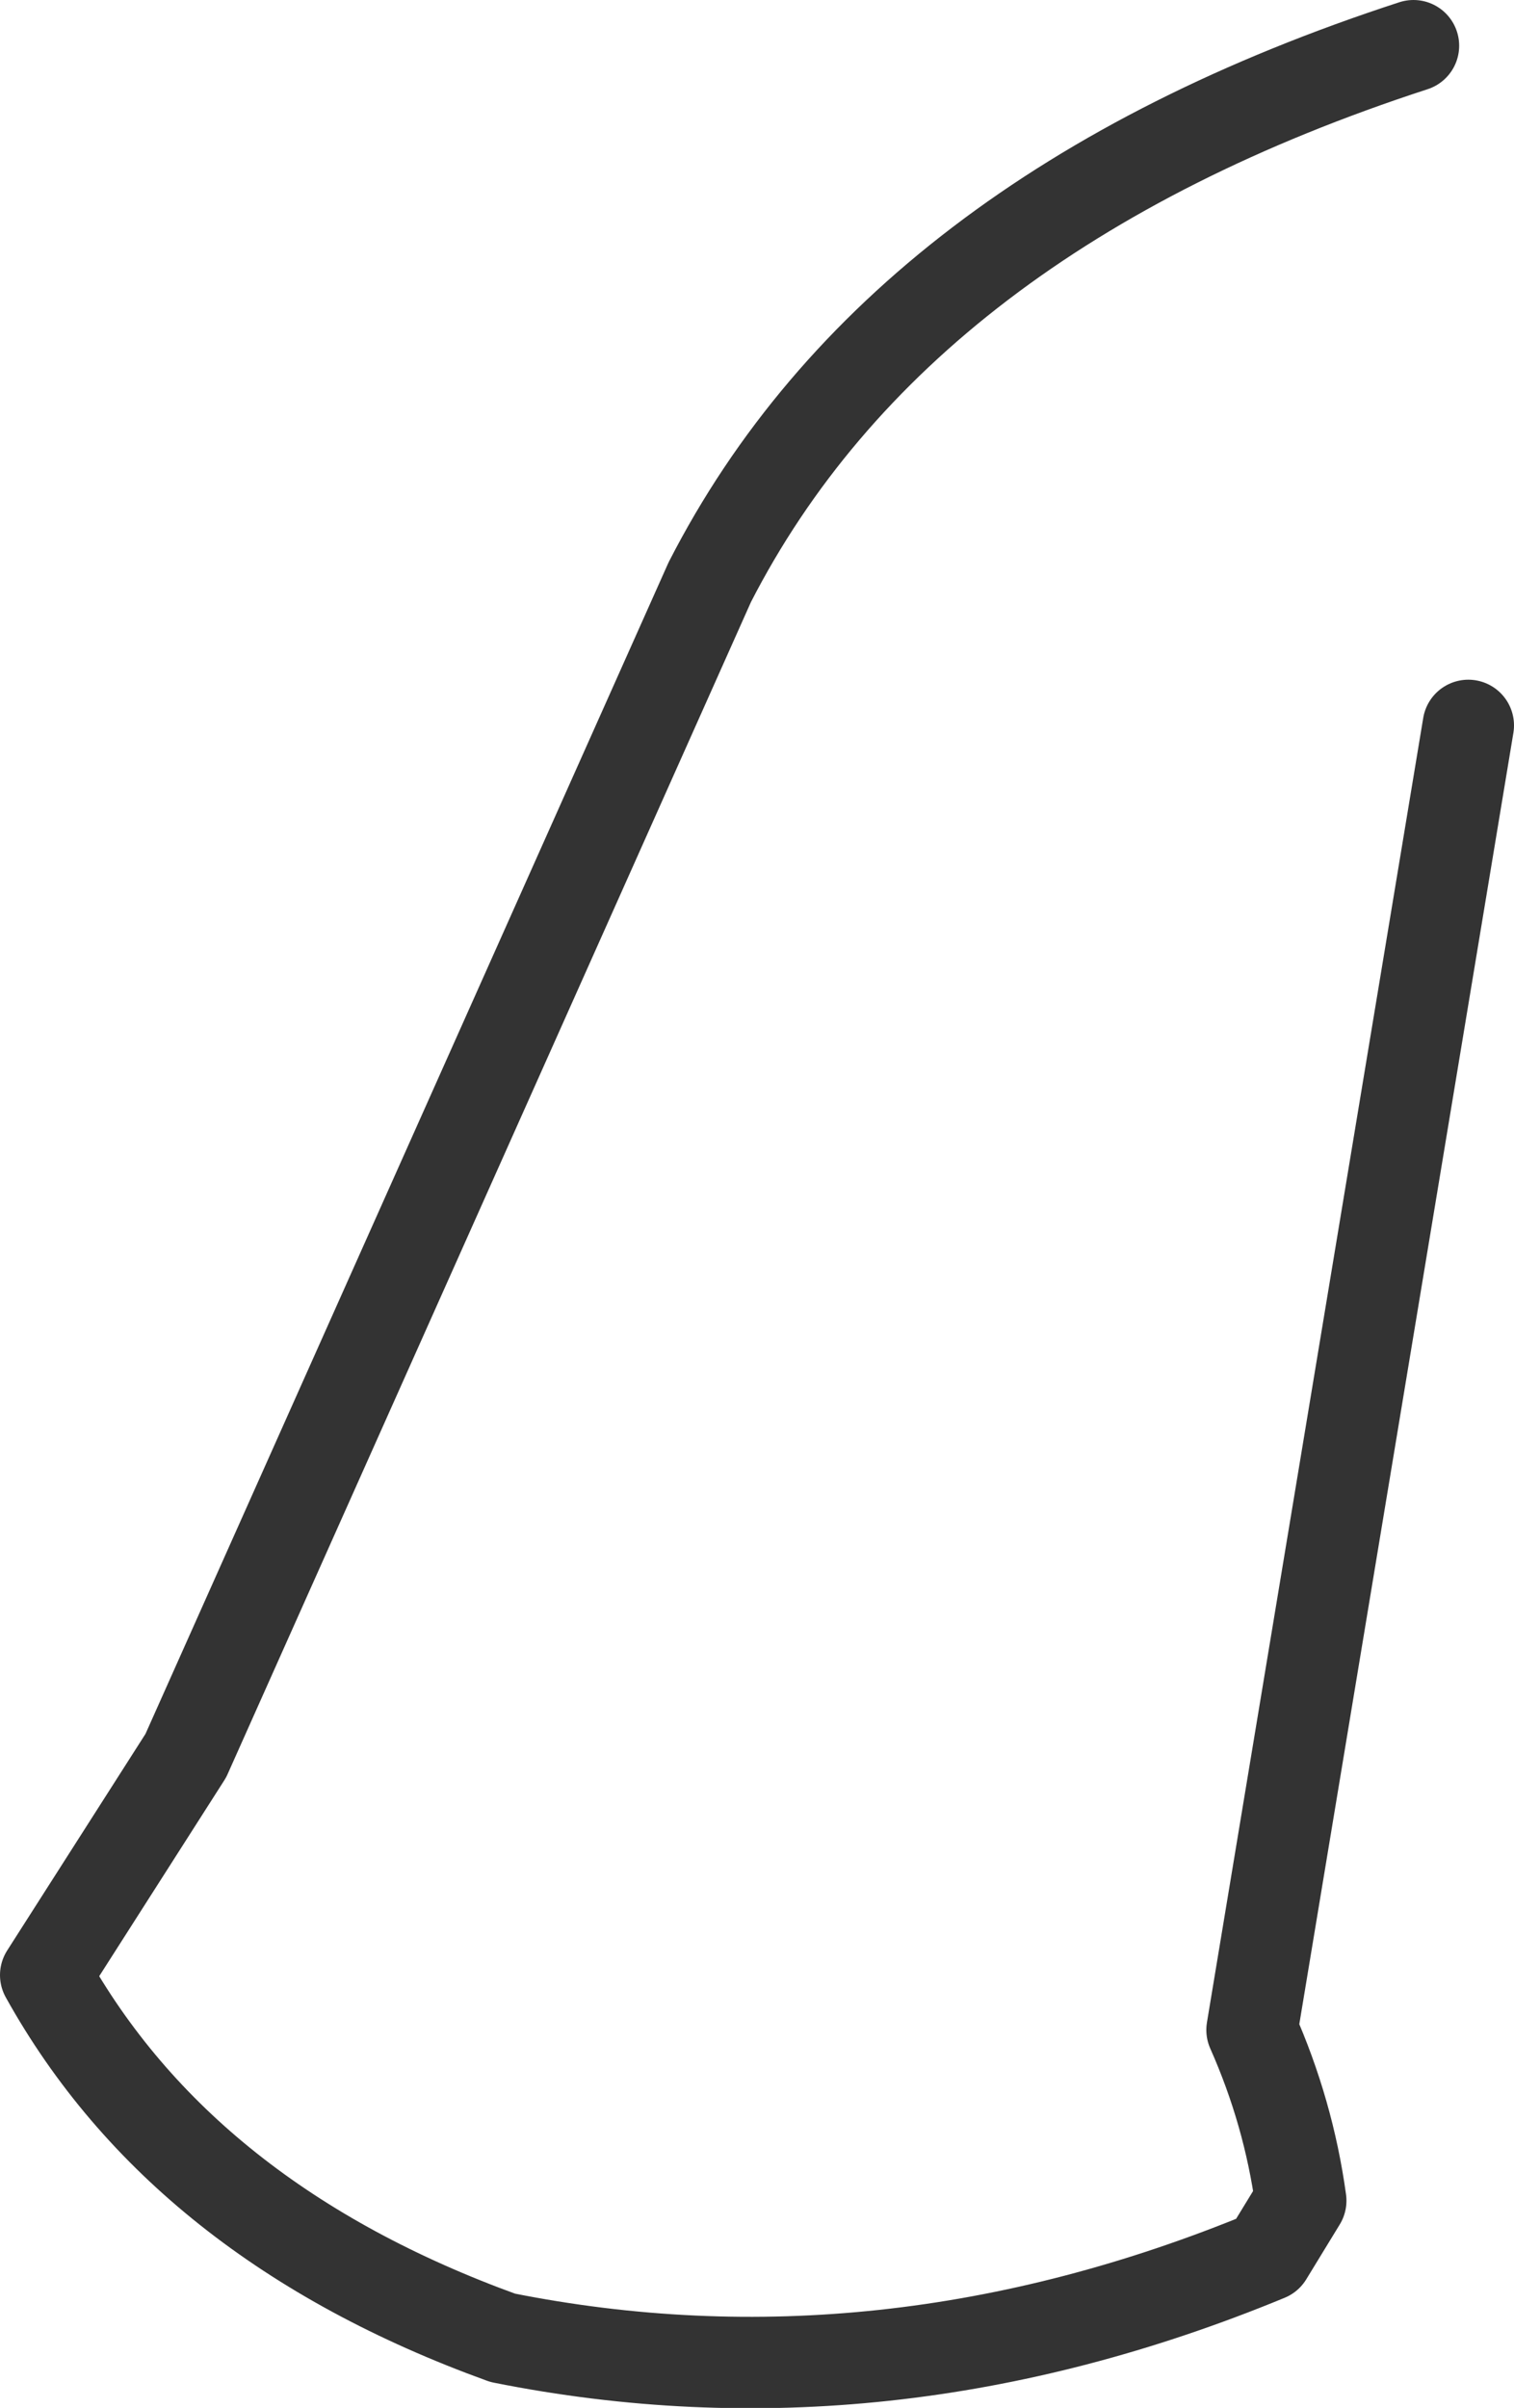 <?xml version="1.0" encoding="UTF-8" standalone="no"?>
<svg xmlns:xlink="http://www.w3.org/1999/xlink" height="39.5px" width="24.85px" xmlns="http://www.w3.org/2000/svg">
  <g transform="matrix(1.0, 0.0, 0.0, 1.0, 12.45, 19.75)">
    <path d="M10.75 -19.0 Q2.3 -16.25 -0.8 -10.2 L-9.4 9.05 -11.7 12.65 Q-9.45 16.7 -4.2 18.6 2.05 19.85 8.35 17.25 L8.9 16.35 Q8.7 14.9 8.1 13.55 L11.65 -7.85" fill="none" stroke="#333333" stroke-linecap="round" stroke-linejoin="round" stroke-width="1.5"/>
  </g>
</svg>
